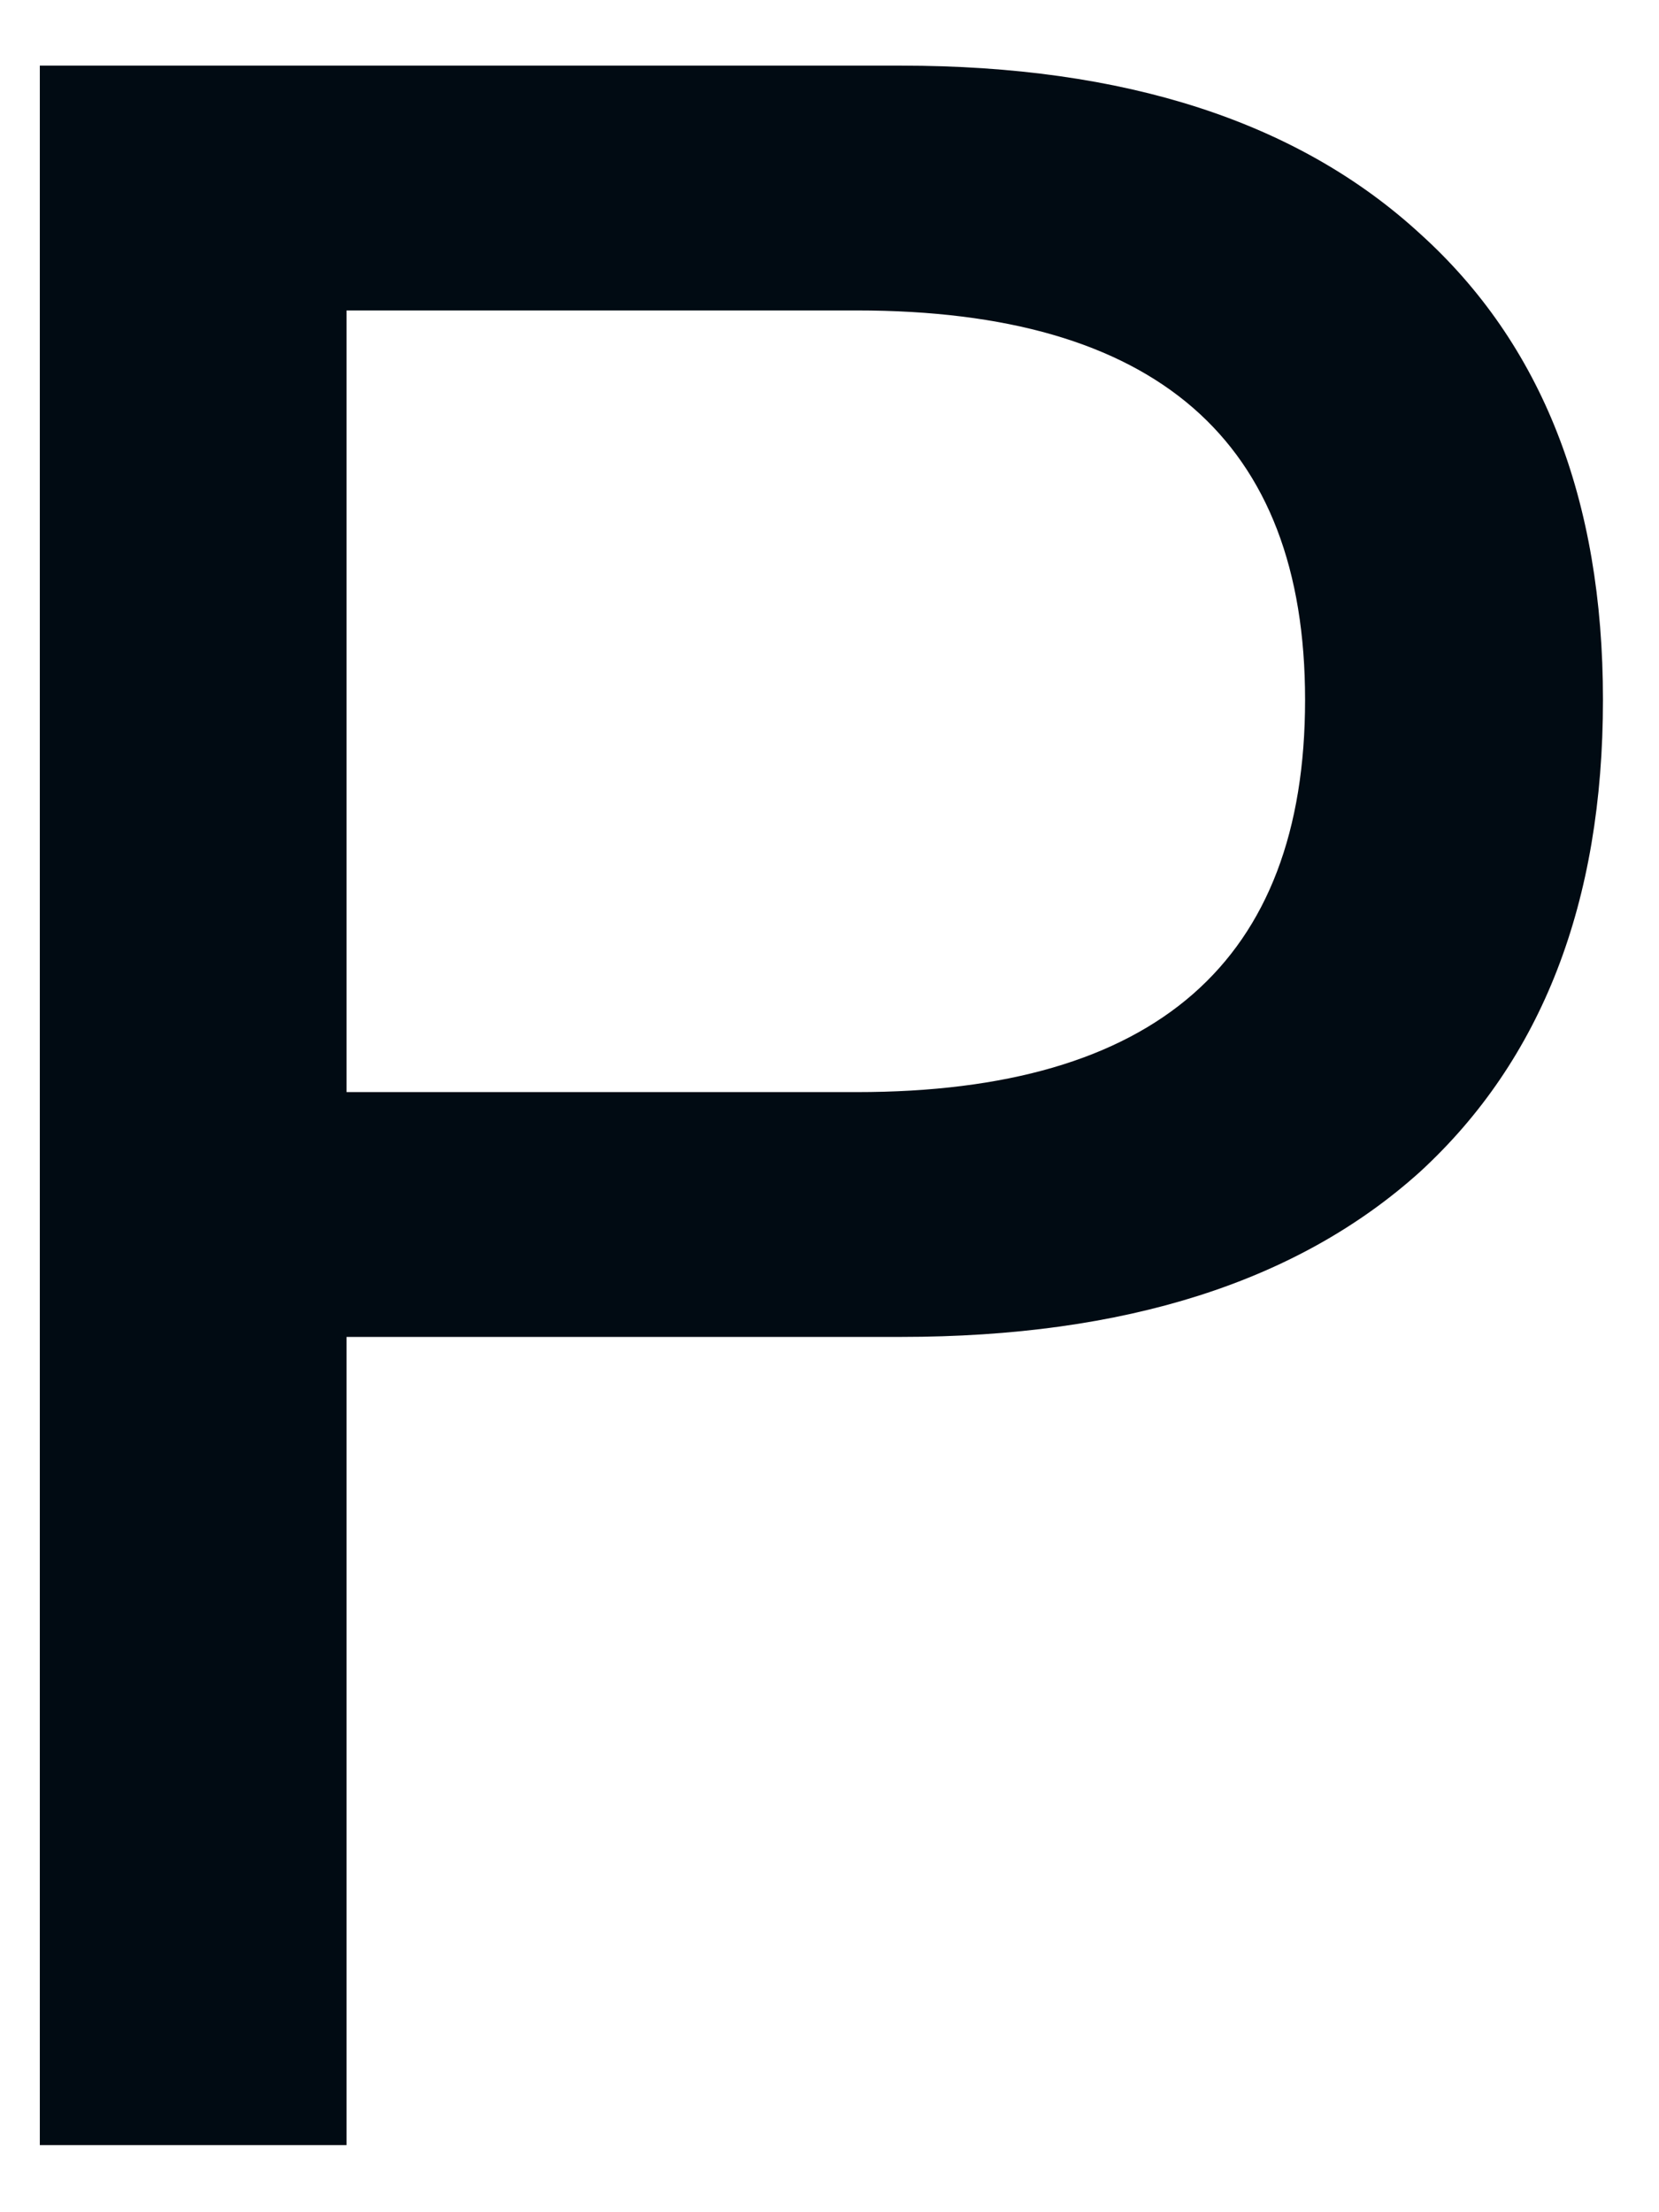 <?xml version="1.0" encoding="UTF-8" standalone="no"?><svg width='9' height='12' viewBox='0 0 9 12' fill='none' xmlns='http://www.w3.org/2000/svg'>
<path d='M0.216 11.636V0.356H4.888C6.104 0.356 7.042 0.66 7.704 1.268C8.365 1.865 8.696 2.708 8.696 3.796C8.696 4.895 8.365 5.748 7.704 6.356C7.042 6.953 6.104 7.252 4.888 7.252H1.88V11.636H0.216ZM1.88 5.924H4.648C6.269 5.924 7.08 5.215 7.08 3.796C7.08 2.388 6.269 1.684 4.648 1.684H1.88V5.924Z' fill='#010B13'/>
</svg>
